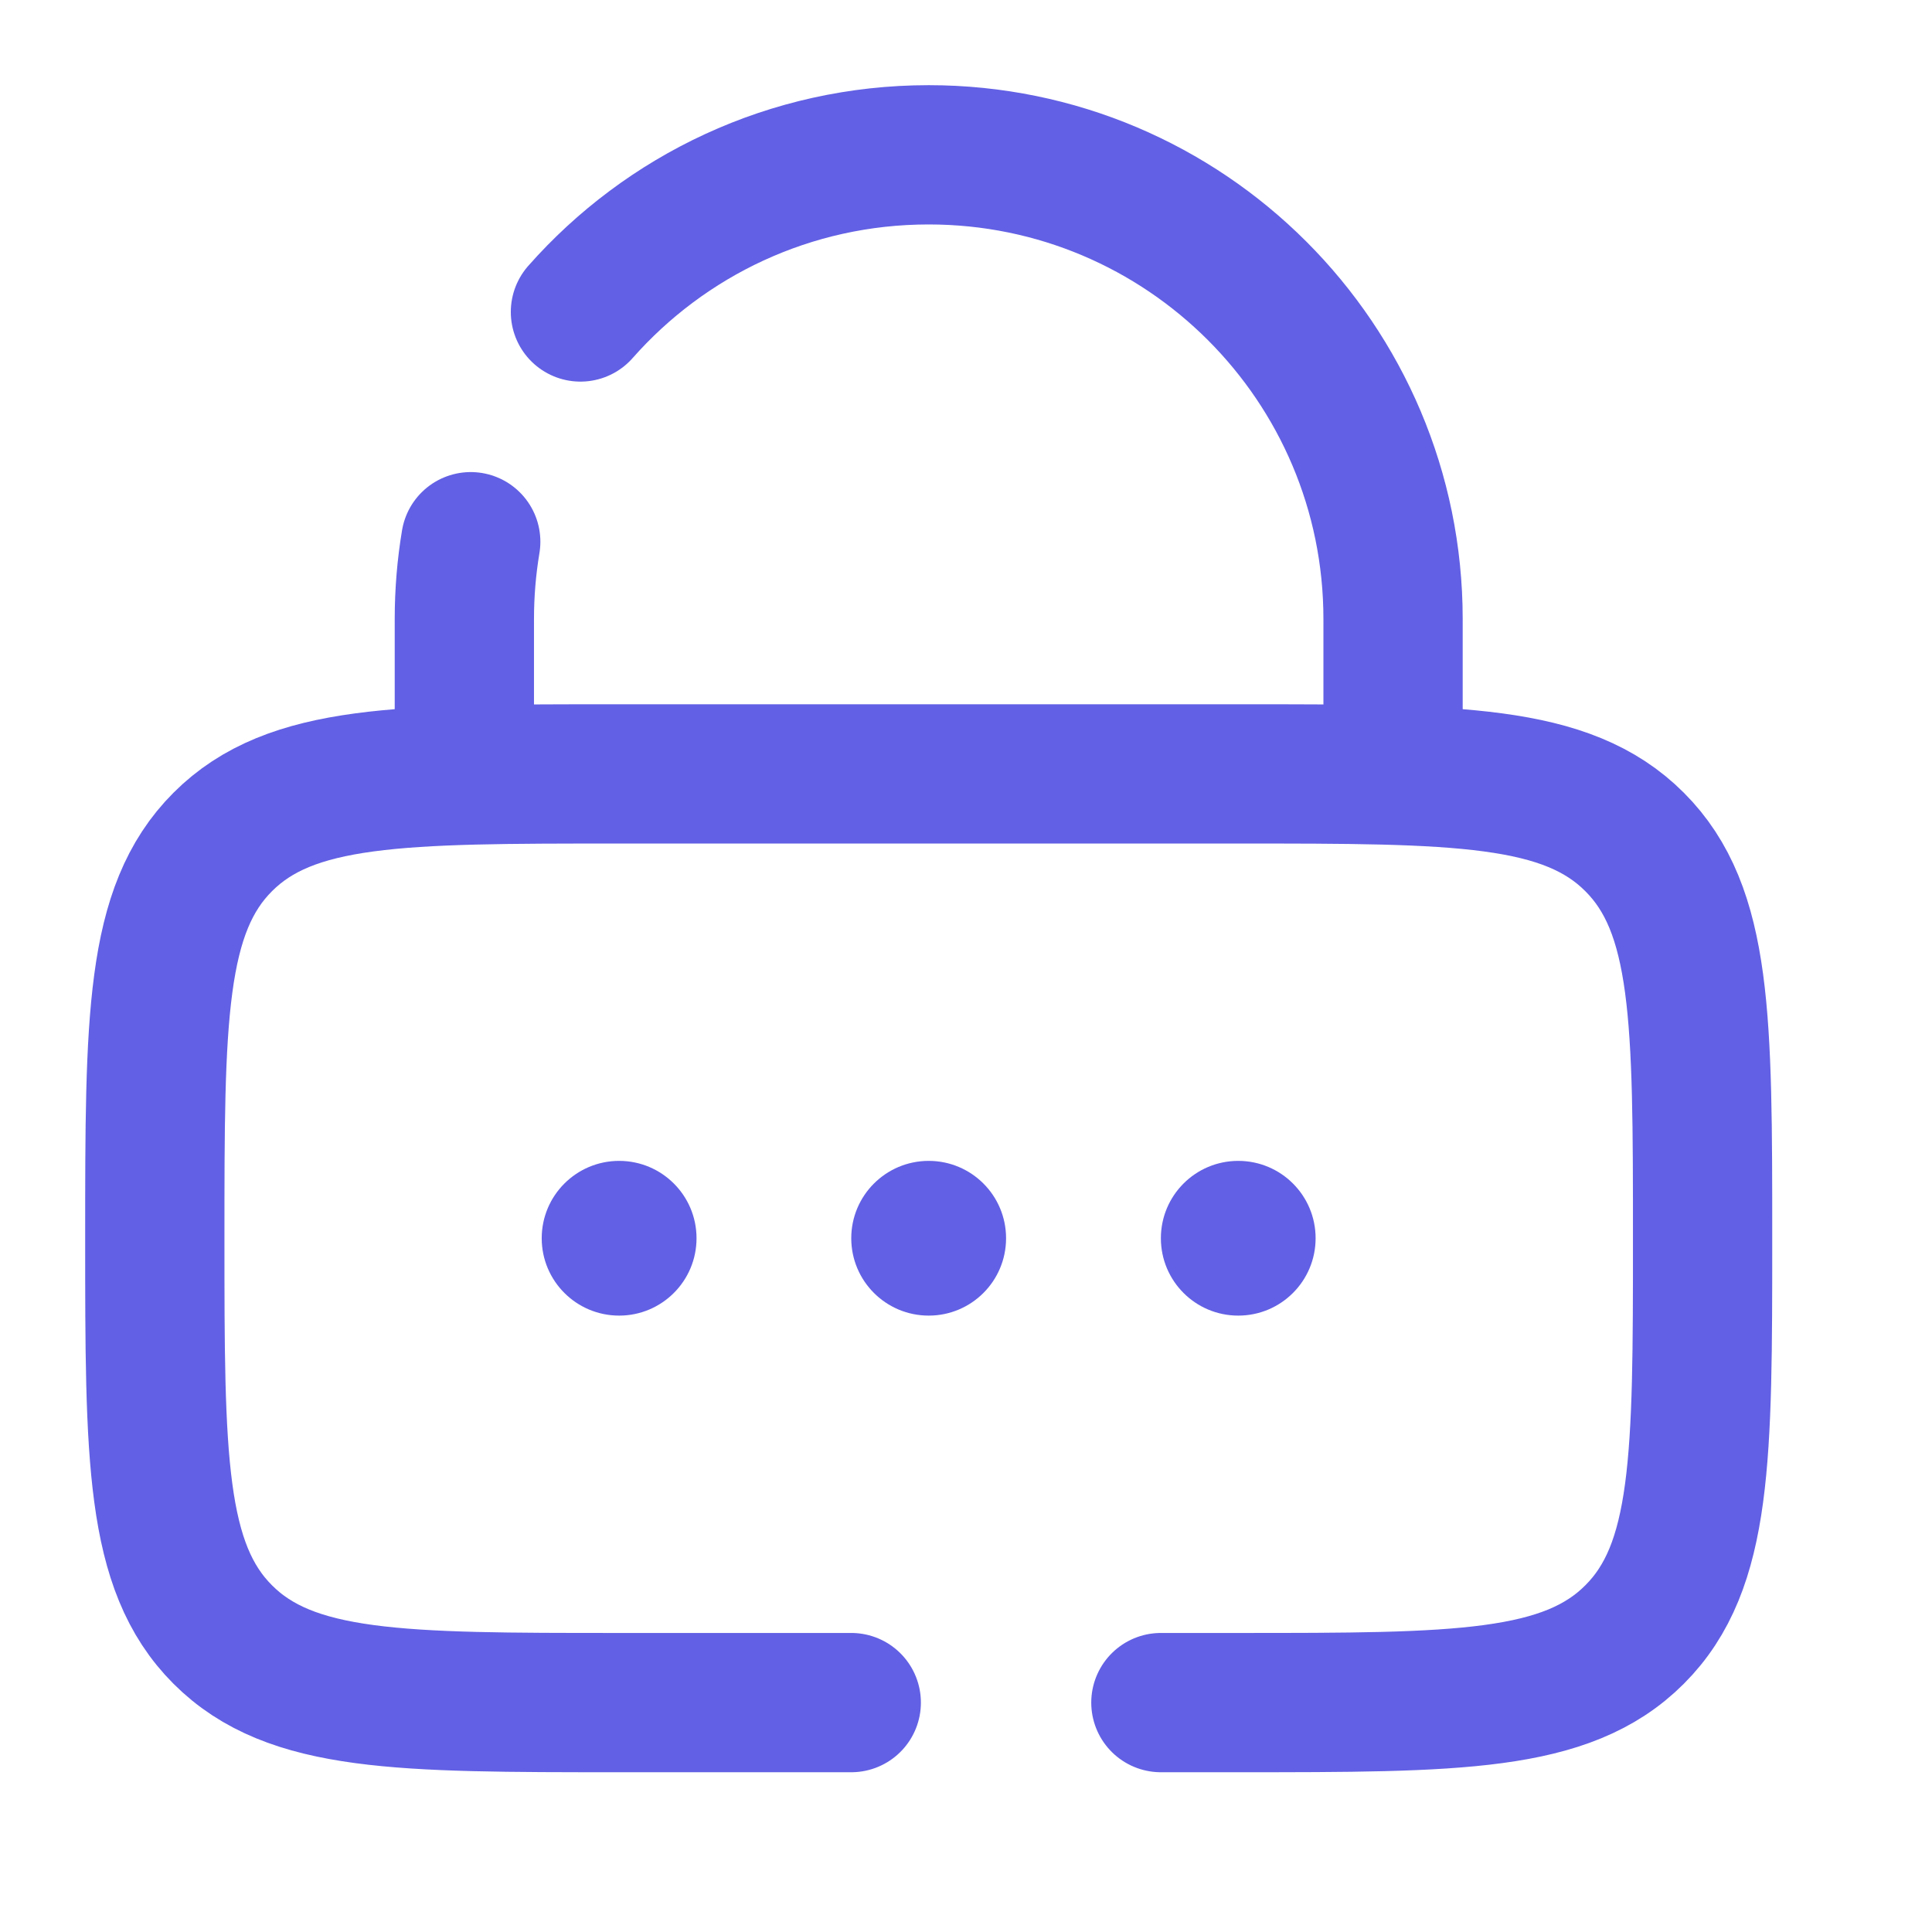 <svg width="23" height="23" viewBox="0 0 23 23" fill="none" xmlns="http://www.w3.org/2000/svg">
<path d="M8.292 14.741C8.292 15.25 7.879 15.662 7.371 15.662C6.862 15.662 6.449 15.25 6.449 14.741C6.449 14.232 6.862 13.82 7.371 13.82C7.879 13.82 8.292 14.232 8.292 14.741Z" fill="#6260E4"/>
<path d="M11.977 14.741C11.977 15.25 11.565 15.662 11.056 15.662C10.547 15.662 10.134 15.25 10.134 14.741C10.134 14.232 10.547 13.82 11.056 13.82C11.565 13.82 11.977 14.232 11.977 14.741Z" fill="#6260E4"/>
<path d="M15.662 14.741C15.662 15.25 15.25 15.662 14.741 15.662C14.232 15.662 13.82 15.25 13.82 14.741C13.82 14.232 14.232 13.82 14.741 13.82C15.25 13.82 15.662 14.232 15.662 14.741Z" fill="#6260E4"/>
<path d="M5.528 9.213V7.37C5.528 7.056 5.554 6.749 5.604 6.449M16.584 9.213V7.37C16.584 4.317 14.109 1.843 11.056 1.843C9.405 1.843 7.923 2.566 6.91 3.714" stroke="#6260E4" stroke-width="1.658" stroke-linecap="round"/>
<path d="M10.134 20.269H7.37C4.765 20.269 3.462 20.269 2.652 19.459C1.843 18.65 1.843 17.347 1.843 14.741C1.843 12.135 1.843 10.832 2.652 10.023C3.462 9.213 4.765 9.213 7.37 9.213H14.741C17.347 9.213 18.65 9.213 19.459 10.023C20.269 10.832 20.269 12.135 20.269 14.741C20.269 17.347 20.269 18.65 19.459 19.459C18.65 20.269 17.347 20.269 14.741 20.269H13.82" stroke="#6260E4" stroke-width="1.658" stroke-linecap="round"/>
</svg>
